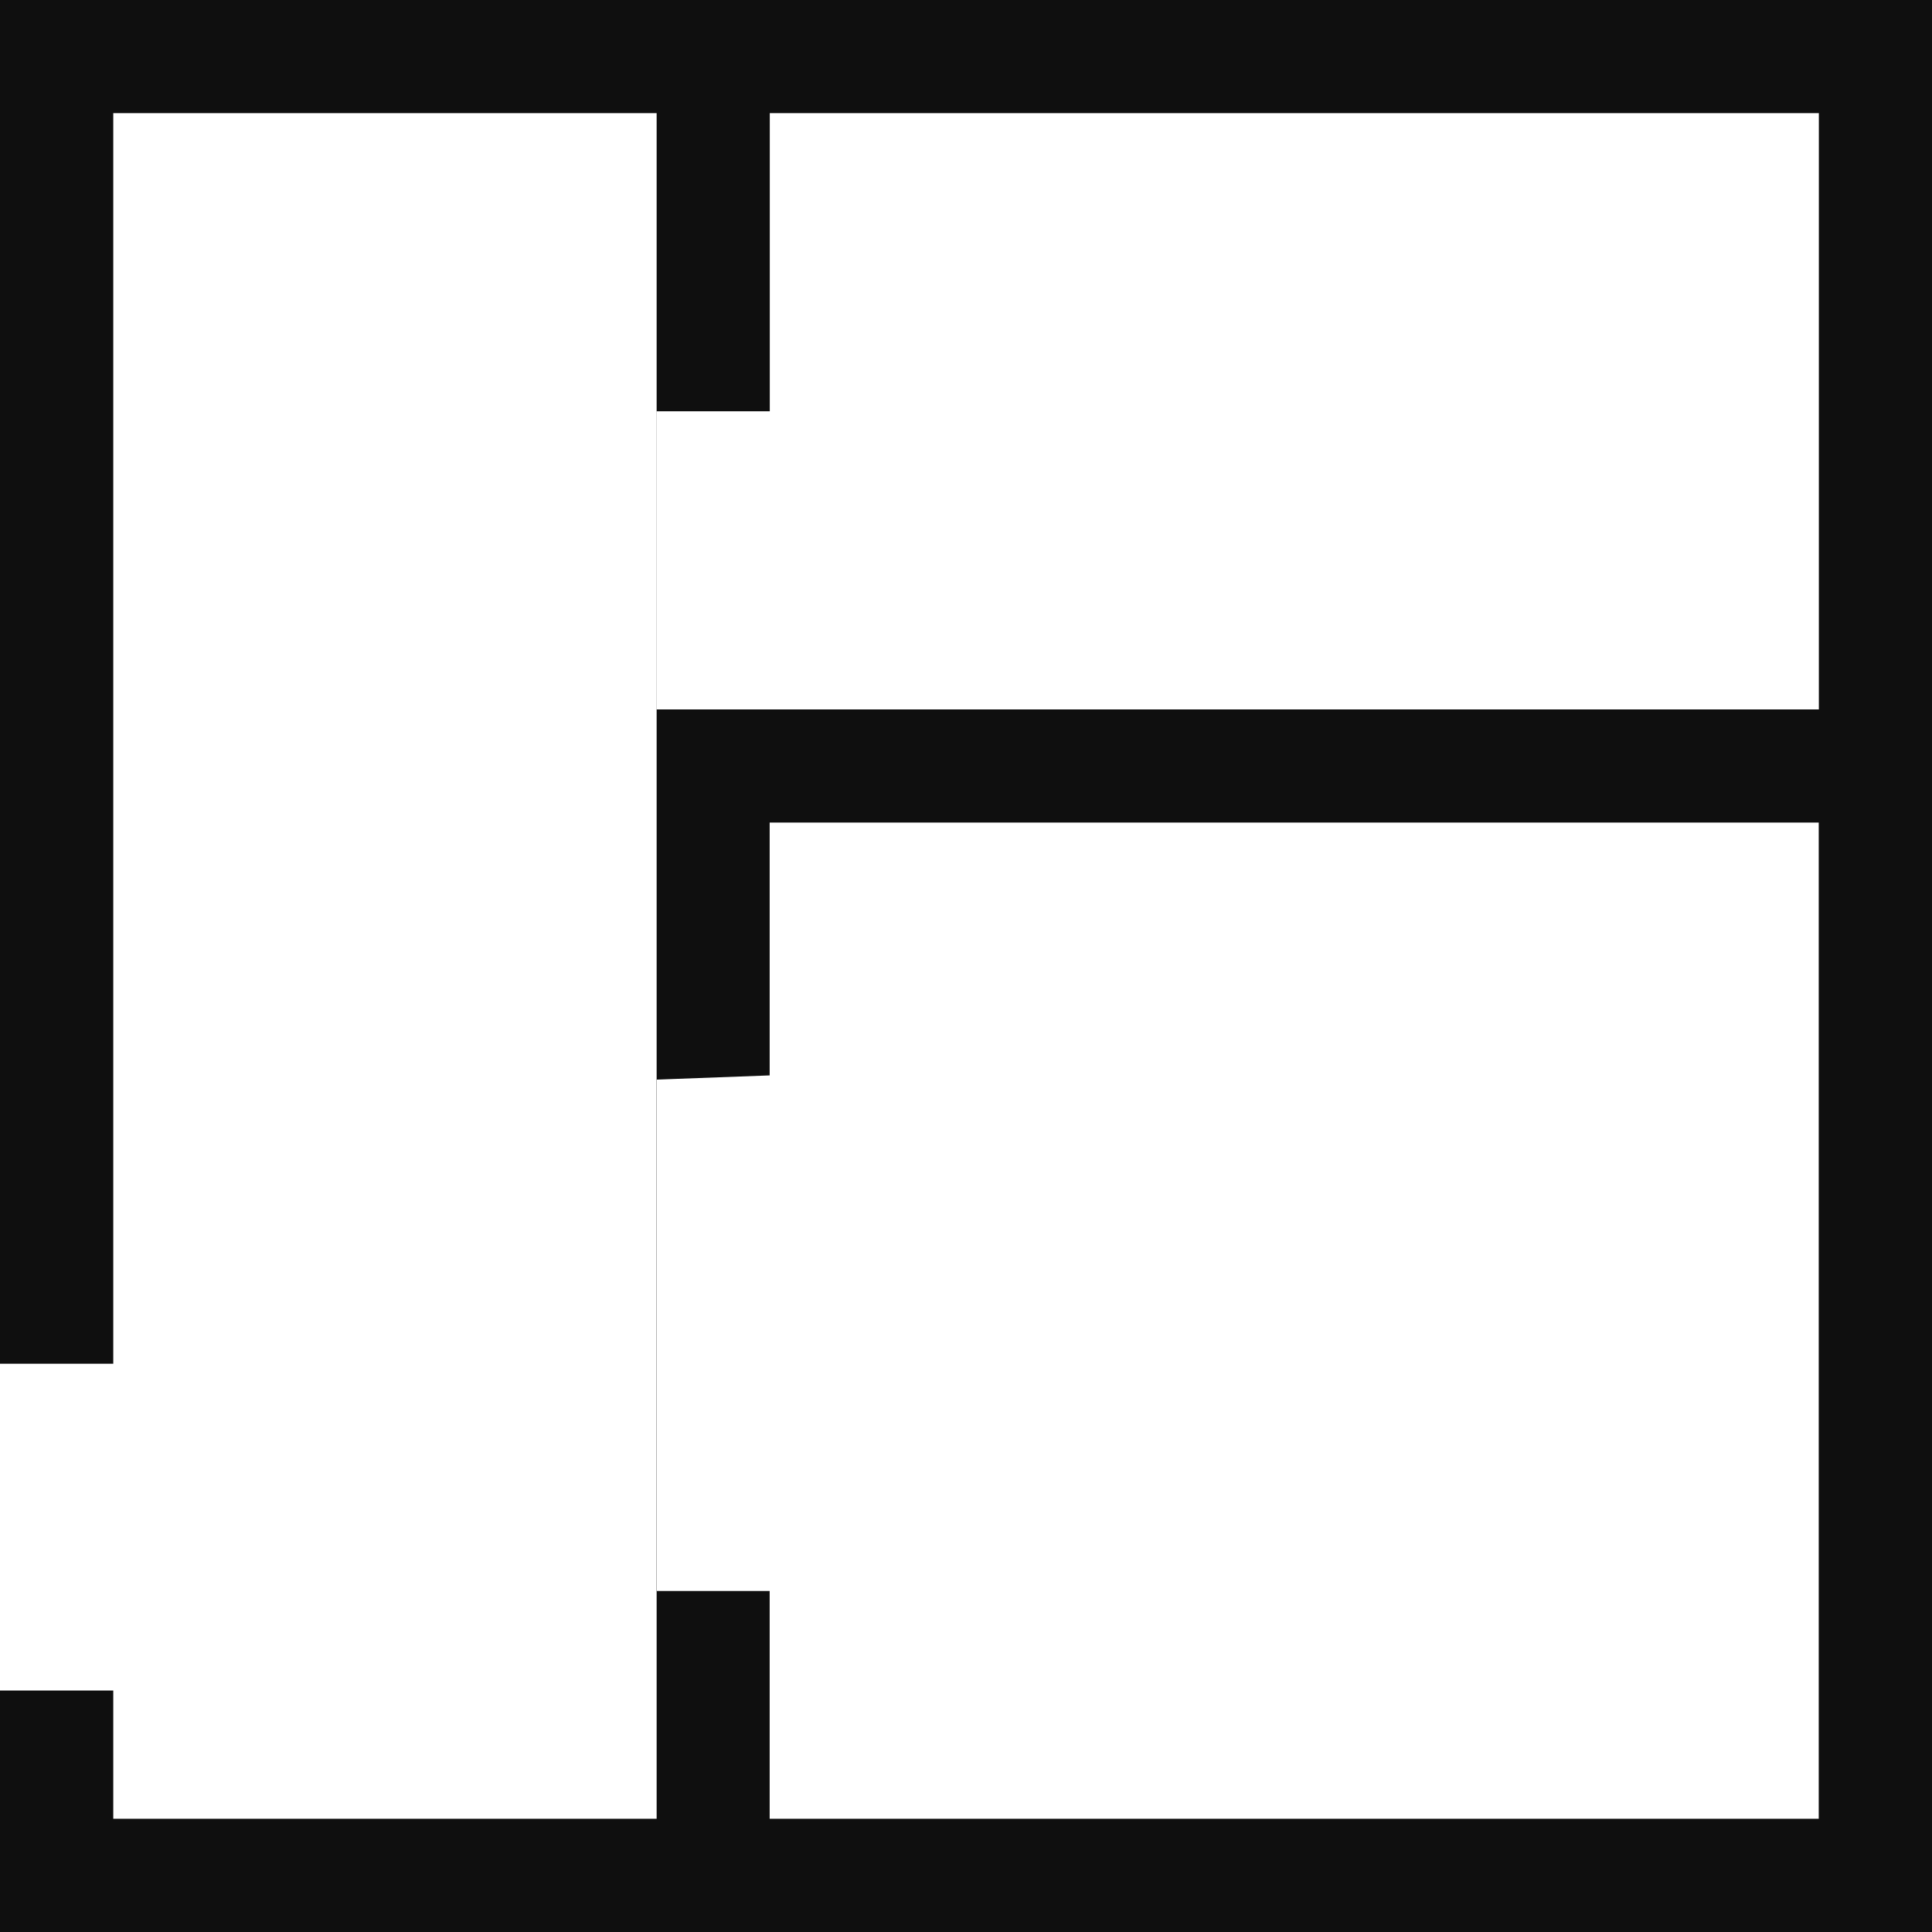 <svg width="16" height="16" fill="none" xmlns="http://www.w3.org/2000/svg"><path d="M0 0v11.294h.938V14H0v2h16V0H0zm5.438 15.062h-4.5V.937h4.5v14.126zm9.625 0H6.374v-1.886h-.938V8.941l.938-.035V6.812h8.688v8.25zM5.437 5.875V3.406h.938V.937h8.688v4.938H5.437z" fill="#0F0F0F"/></svg>